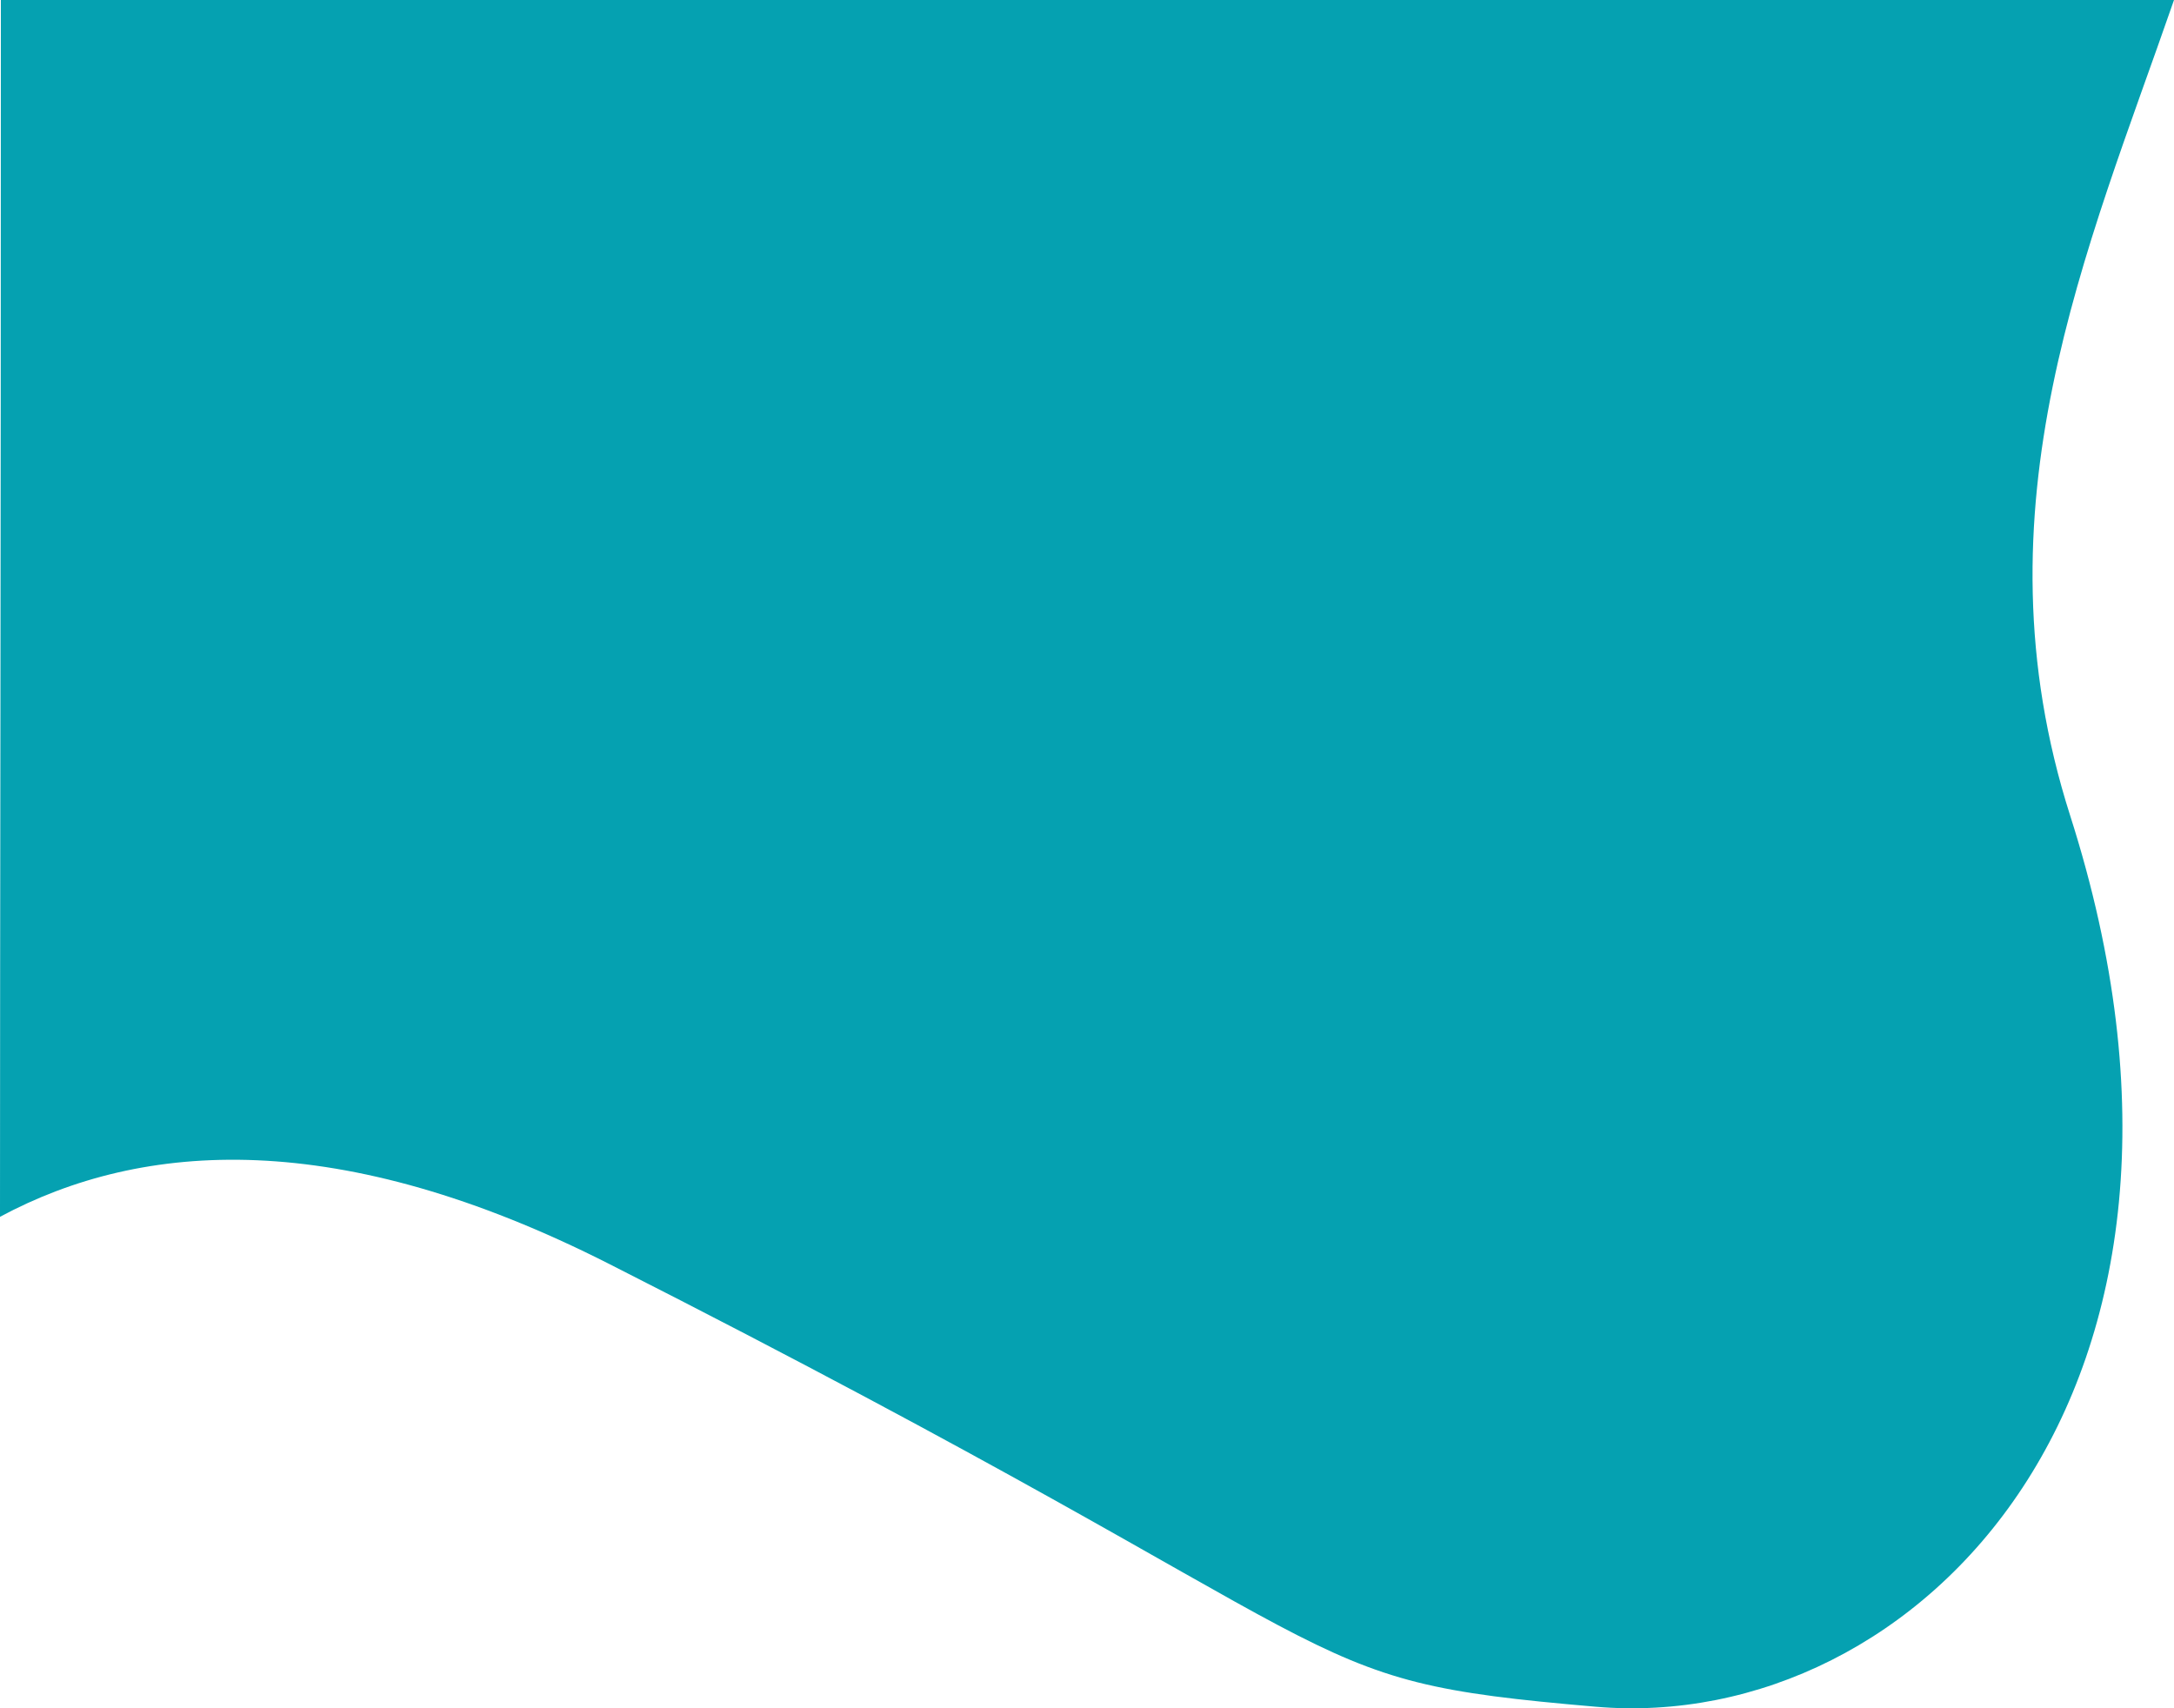 <svg xmlns="http://www.w3.org/2000/svg" width="924.383" height="726.316" viewBox="0 0 924.383 726.316">
  <path id="bg_lighter" d="M1576.369,263.174c-60.78,32.651-144.346,38.147-259.053-20.056C981.927,72.937,1034.352,66.589,897.81,54.872S617.822,188.66,696.124,433.721c41.813,130.862-7.308,240.506-44.138,346.809h924.009C1576,523.257,1576.369,402.5,1576.369,263.174Z" transform="translate(1576.369 780.53) rotate(180)" fill="#05a1b1"/>
</svg>
